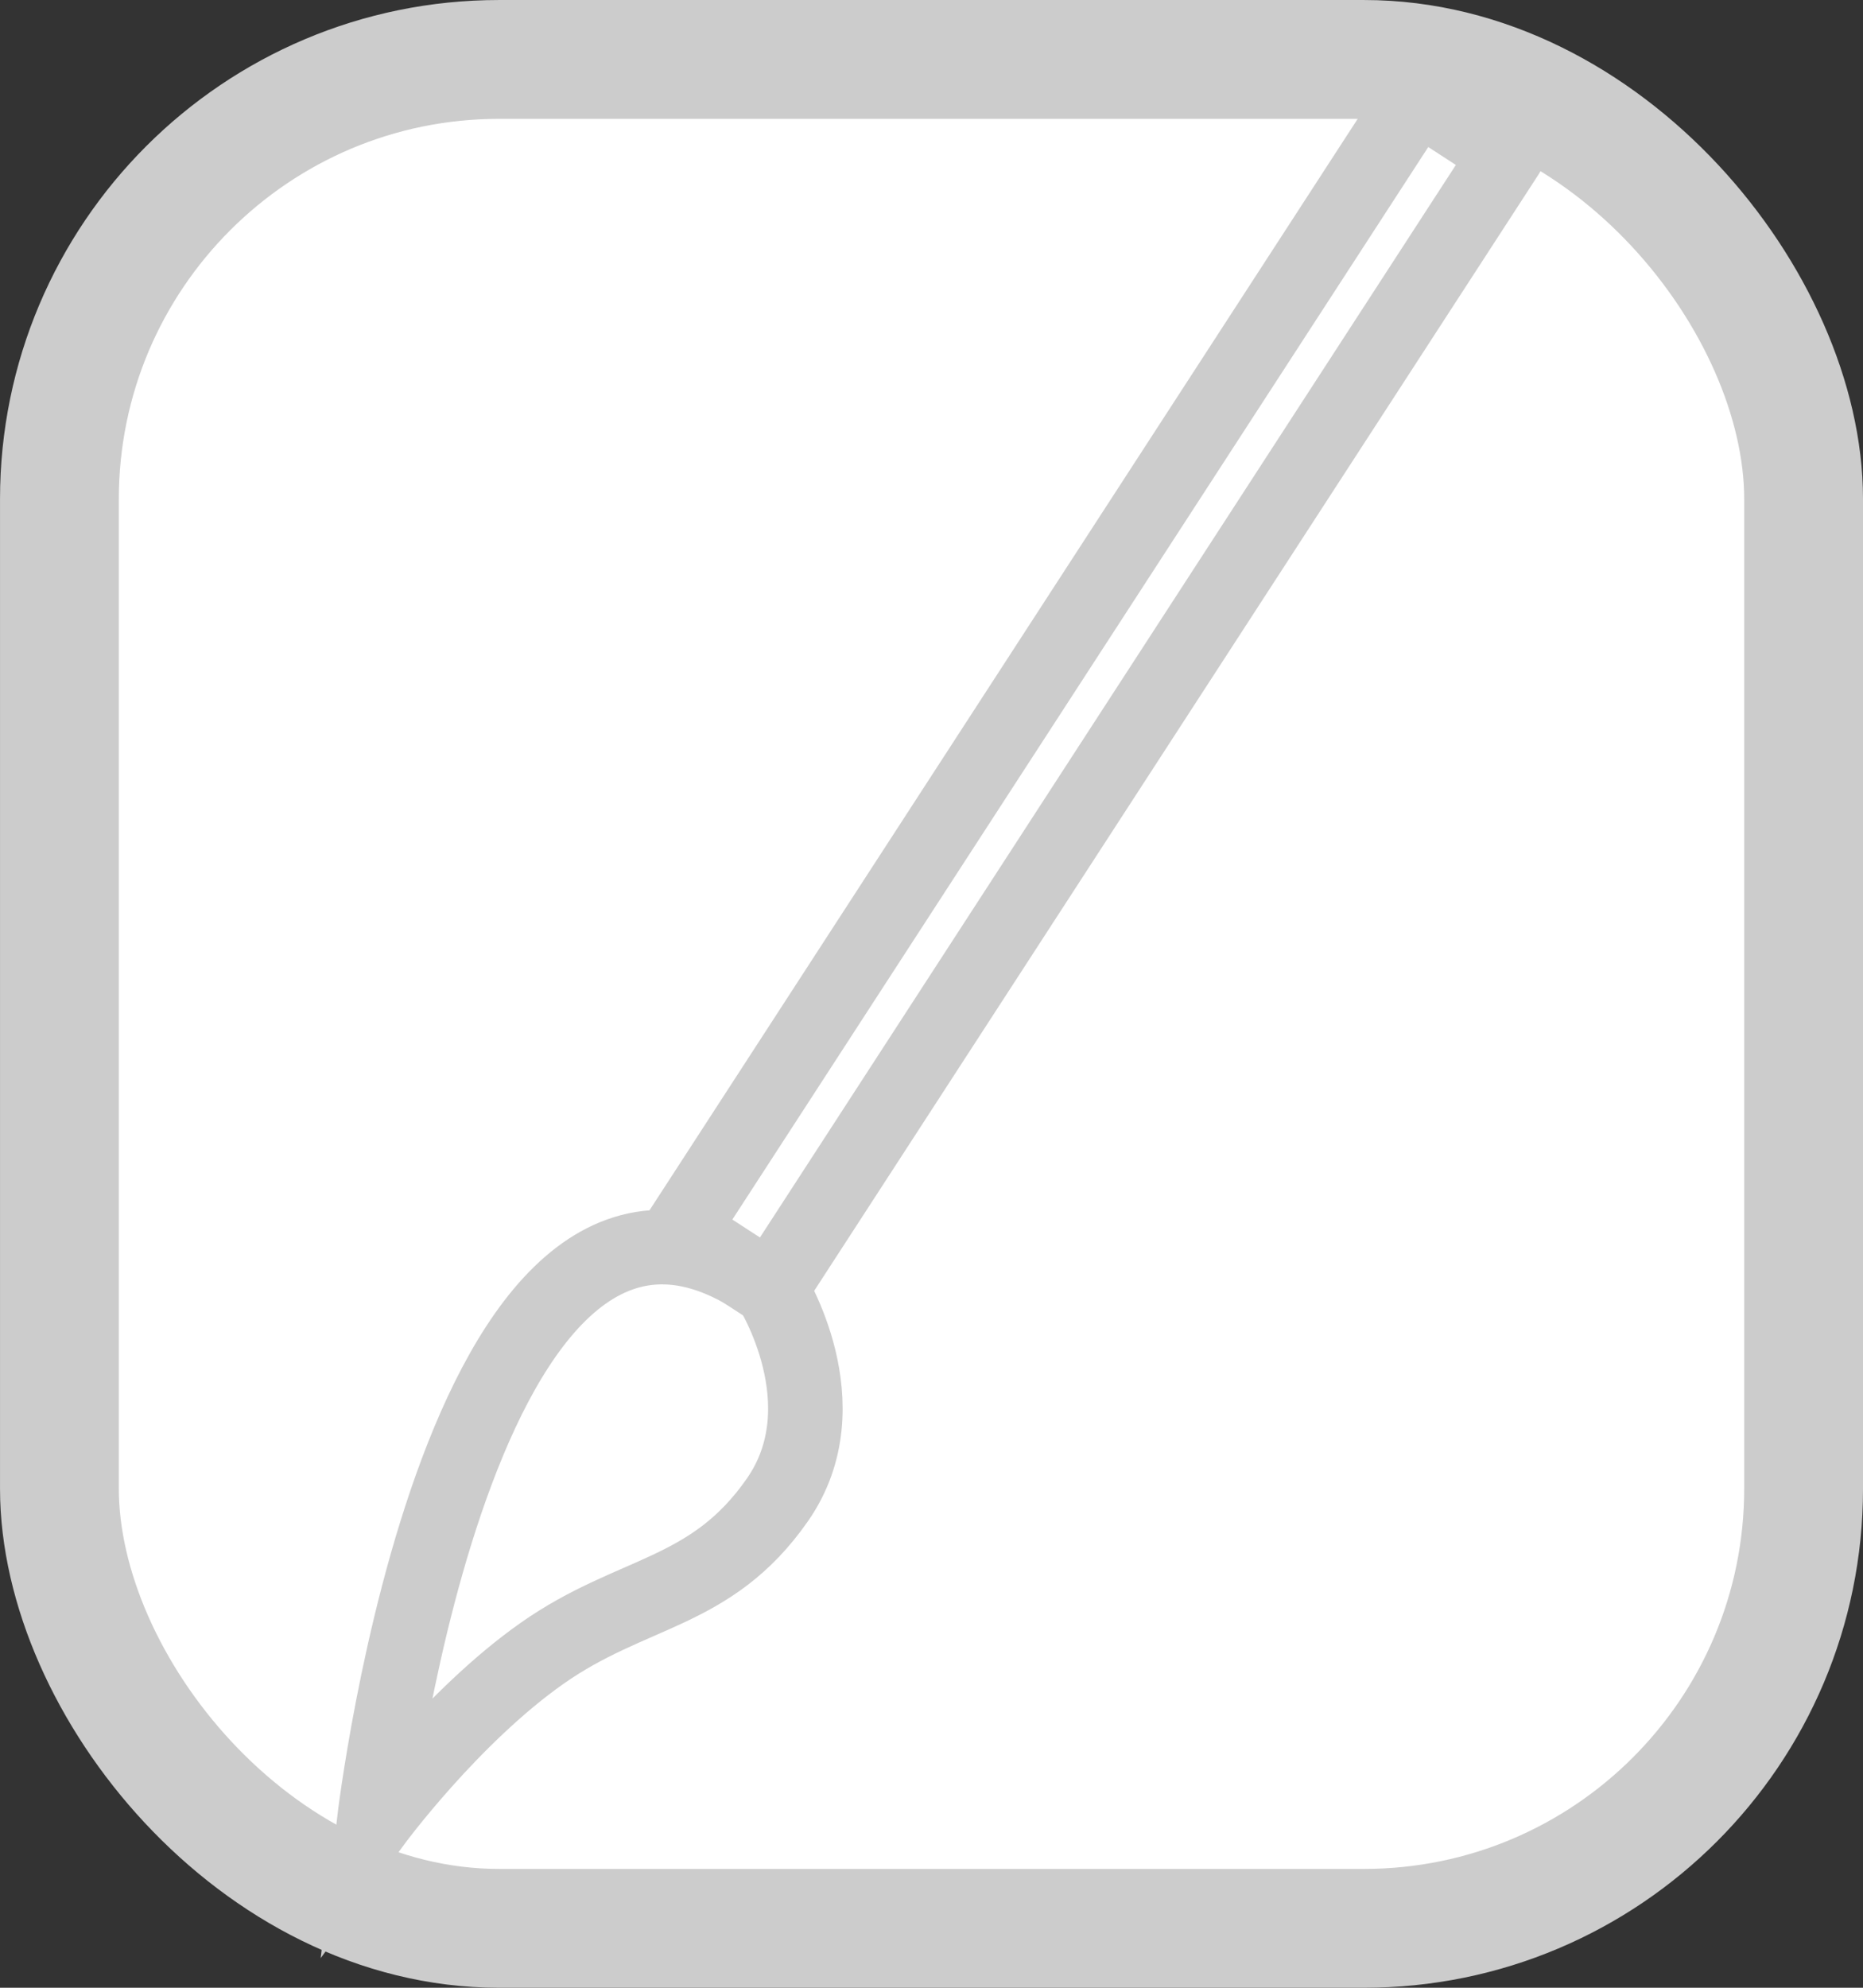<?xml version="1.0" encoding="UTF-8" standalone="no"?>
<!-- Created with Inkscape (http://www.inkscape.org/) -->

<svg
   width="75mm"
   height="80mm"
   viewBox="0 0 75 80"
   version="1.1"
   id="svg8"
   inkscape:version="1.1.1 (3bf5ae0, 2021-09-20)"
   sodipodi:docname="artes-plasticas.svg"
   inkscape:export-filename="/home/rafael/Documents/202WEB/202016401Revista/index_files/images/comercio.png"
   inkscape:export-xdpi="96"
   inkscape:export-ydpi="96"
   xmlns:inkscape="http://www.inkscape.org/namespaces/inkscape"
   xmlns:sodipodi="http://sodipodi.sourceforge.net/DTD/sodipodi-0.dtd"
   xmlns="http://www.w3.org/2000/svg"
   xmlns:svg="http://www.w3.org/2000/svg"
   xmlns:rdf="http://www.w3.org/1999/02/22-rdf-syntax-ns#"
   xmlns:cc="http://creativecommons.org/ns#"
   xmlns:dc="http://purl.org/dc/elements/1.1/">
  <rect x="0" y="0" width="75" height="80" fill="#333333" stroke="none"/>
  <defs
     id="defs2" />
  <sodipodi:namedview
     id="base"
     pagecolor="#ffffff"
     bordercolor="#666666"
     borderopacity="1.0"
     inkscape:pageopacity="0.0"
     inkscape:pageshadow="2"
     inkscape:zoom="1.4"
     inkscape:cx="158.92857"
     inkscape:cy="153.57143"
     inkscape:document-units="mm"
     inkscape:current-layer="layer1"
     showgrid="false"
     inkscape:window-width="1366"
     inkscape:window-height="744"
     inkscape:window-x="0"
     inkscape:window-y="0"
     inkscape:window-maximized="1"
     inkscape:pagecheckerboard="0" />
  <g
     inkscape:label="Camada 1"
     inkscape:groupmode="layer"
     id="layer1"
     transform="translate(0,-217)">
    <rect
       ry="17.698"
       y="219.392"
       x="2.392"
       height="75.217"
       width="70.217"
       id="rect10"
       style="fill:#ffffff;fill-opacity:1;stroke:#cccccc;stroke-width:4.783;stroke-linecap:round;stroke-linejoin:round;stroke-miterlimit:4;stroke-dasharray:none;stroke-opacity:1;paint-order:markers stroke fill" />
    <rect
       style="fill:none;fill-opacity:1;stroke:#cccccc;stroke-width:3;stroke-linecap:round;stroke-linejoin:round;stroke-miterlimit:4;stroke-dasharray:none;stroke-opacity:1;paint-order:markers stroke fill"
       id="rect32736"
       width="4.325"
       height="54.46"
       x="-172.416"
       y="-208.643"
       ry="0"
       transform="rotate(-147.015)" />
    <path
       style="fill:none;stroke:#cccccc;stroke-width:3;stroke-linecap:butt;stroke-linejoin:miter;stroke-miterlimit:4;stroke-dasharray:none;stroke-opacity:1"
       d="m 31.037,268.879 c 0,0 2.936,4.644 0.26,8.485 -2.676,3.841 -5.838,3.616 -9.481,6.181 -3.643,2.565 -6.758,6.805 -6.758,6.805 0,0 3.569,-30.554 15.979,-21.471 z"
       id="path33184"
       sodipodi:nodetypes="csscc" />
  </g>
</svg>
